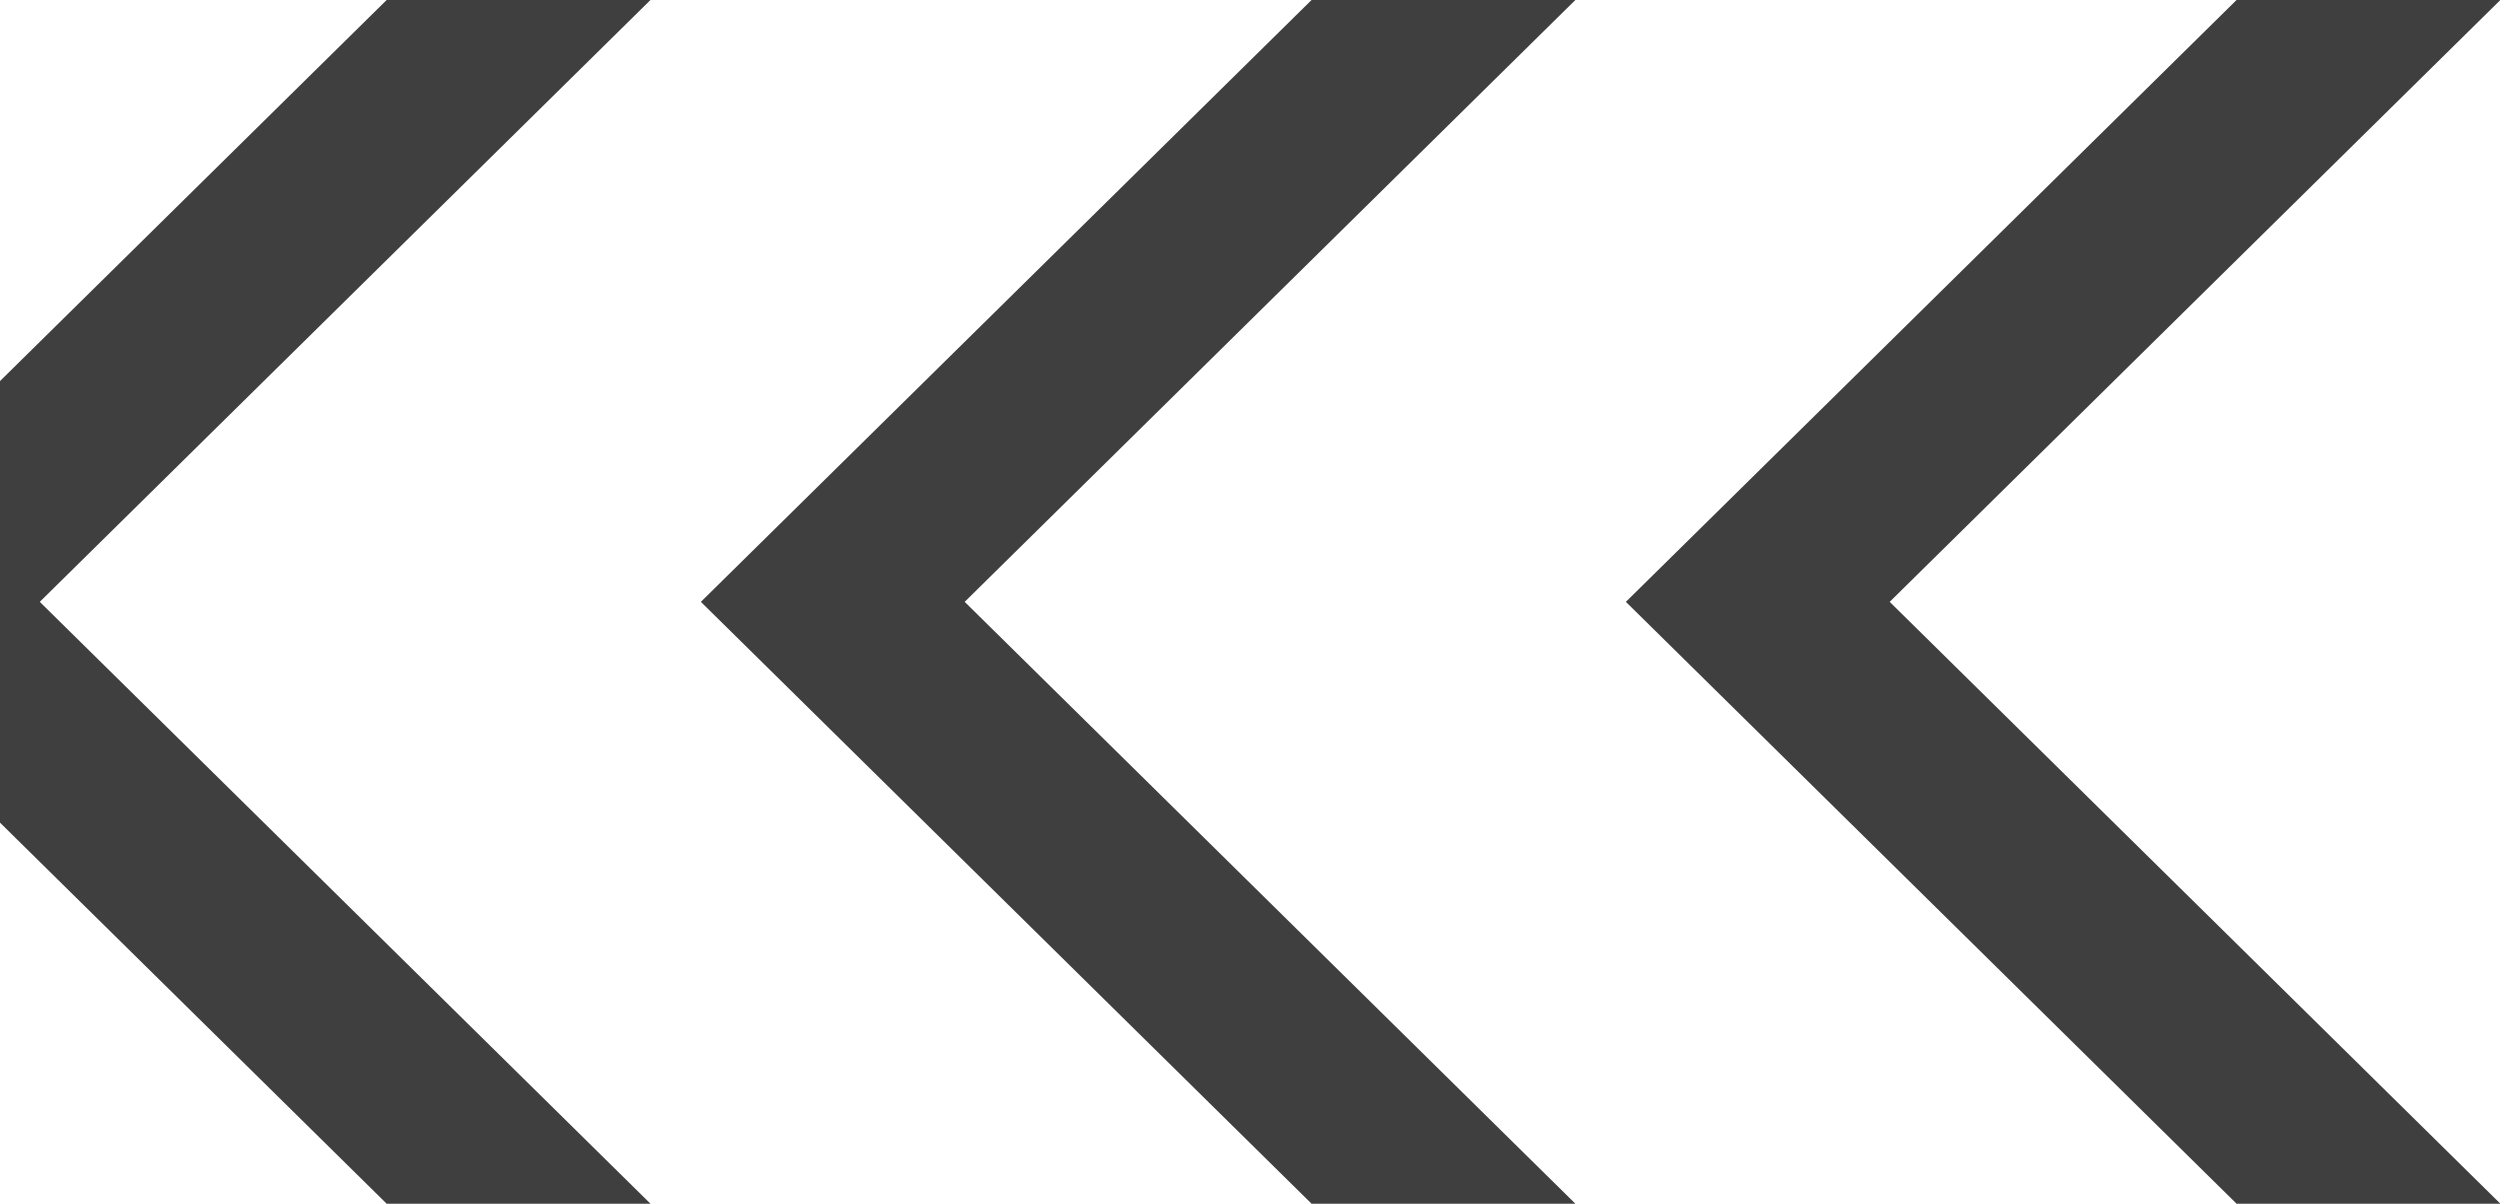 <svg id="left" xmlns="http://www.w3.org/2000/svg" width="27" height="13" viewBox="0 0 27 13">
  <defs>
    <style>
      .cls-1 {
        fill: none;
        stroke: #3f3f3f;
        stroke-width: 2px;
        fill-rule: evenodd;
      }
    </style>
  </defs>
  <path id="Rectangle_3_copy_10" data-name="Rectangle 3 copy 10" class="cls-1" d="M908.584,1558.01l-7.6,7.49,7.6,7.49" transform="translate(-882 -1559)"/>
  <path id="Rectangle_3_copy_11" data-name="Rectangle 3 copy 11" class="cls-1" d="M898.594,1558.01l-7.6,7.49,7.6,7.49" transform="translate(-882 -1559)"/>
  <path id="Rectangle_3_copy_12" data-name="Rectangle 3 copy 12" class="cls-1" d="M888.605,1558.01l-7.6,7.49,7.6,7.49" transform="translate(-882 -1559)"/>
</svg>
